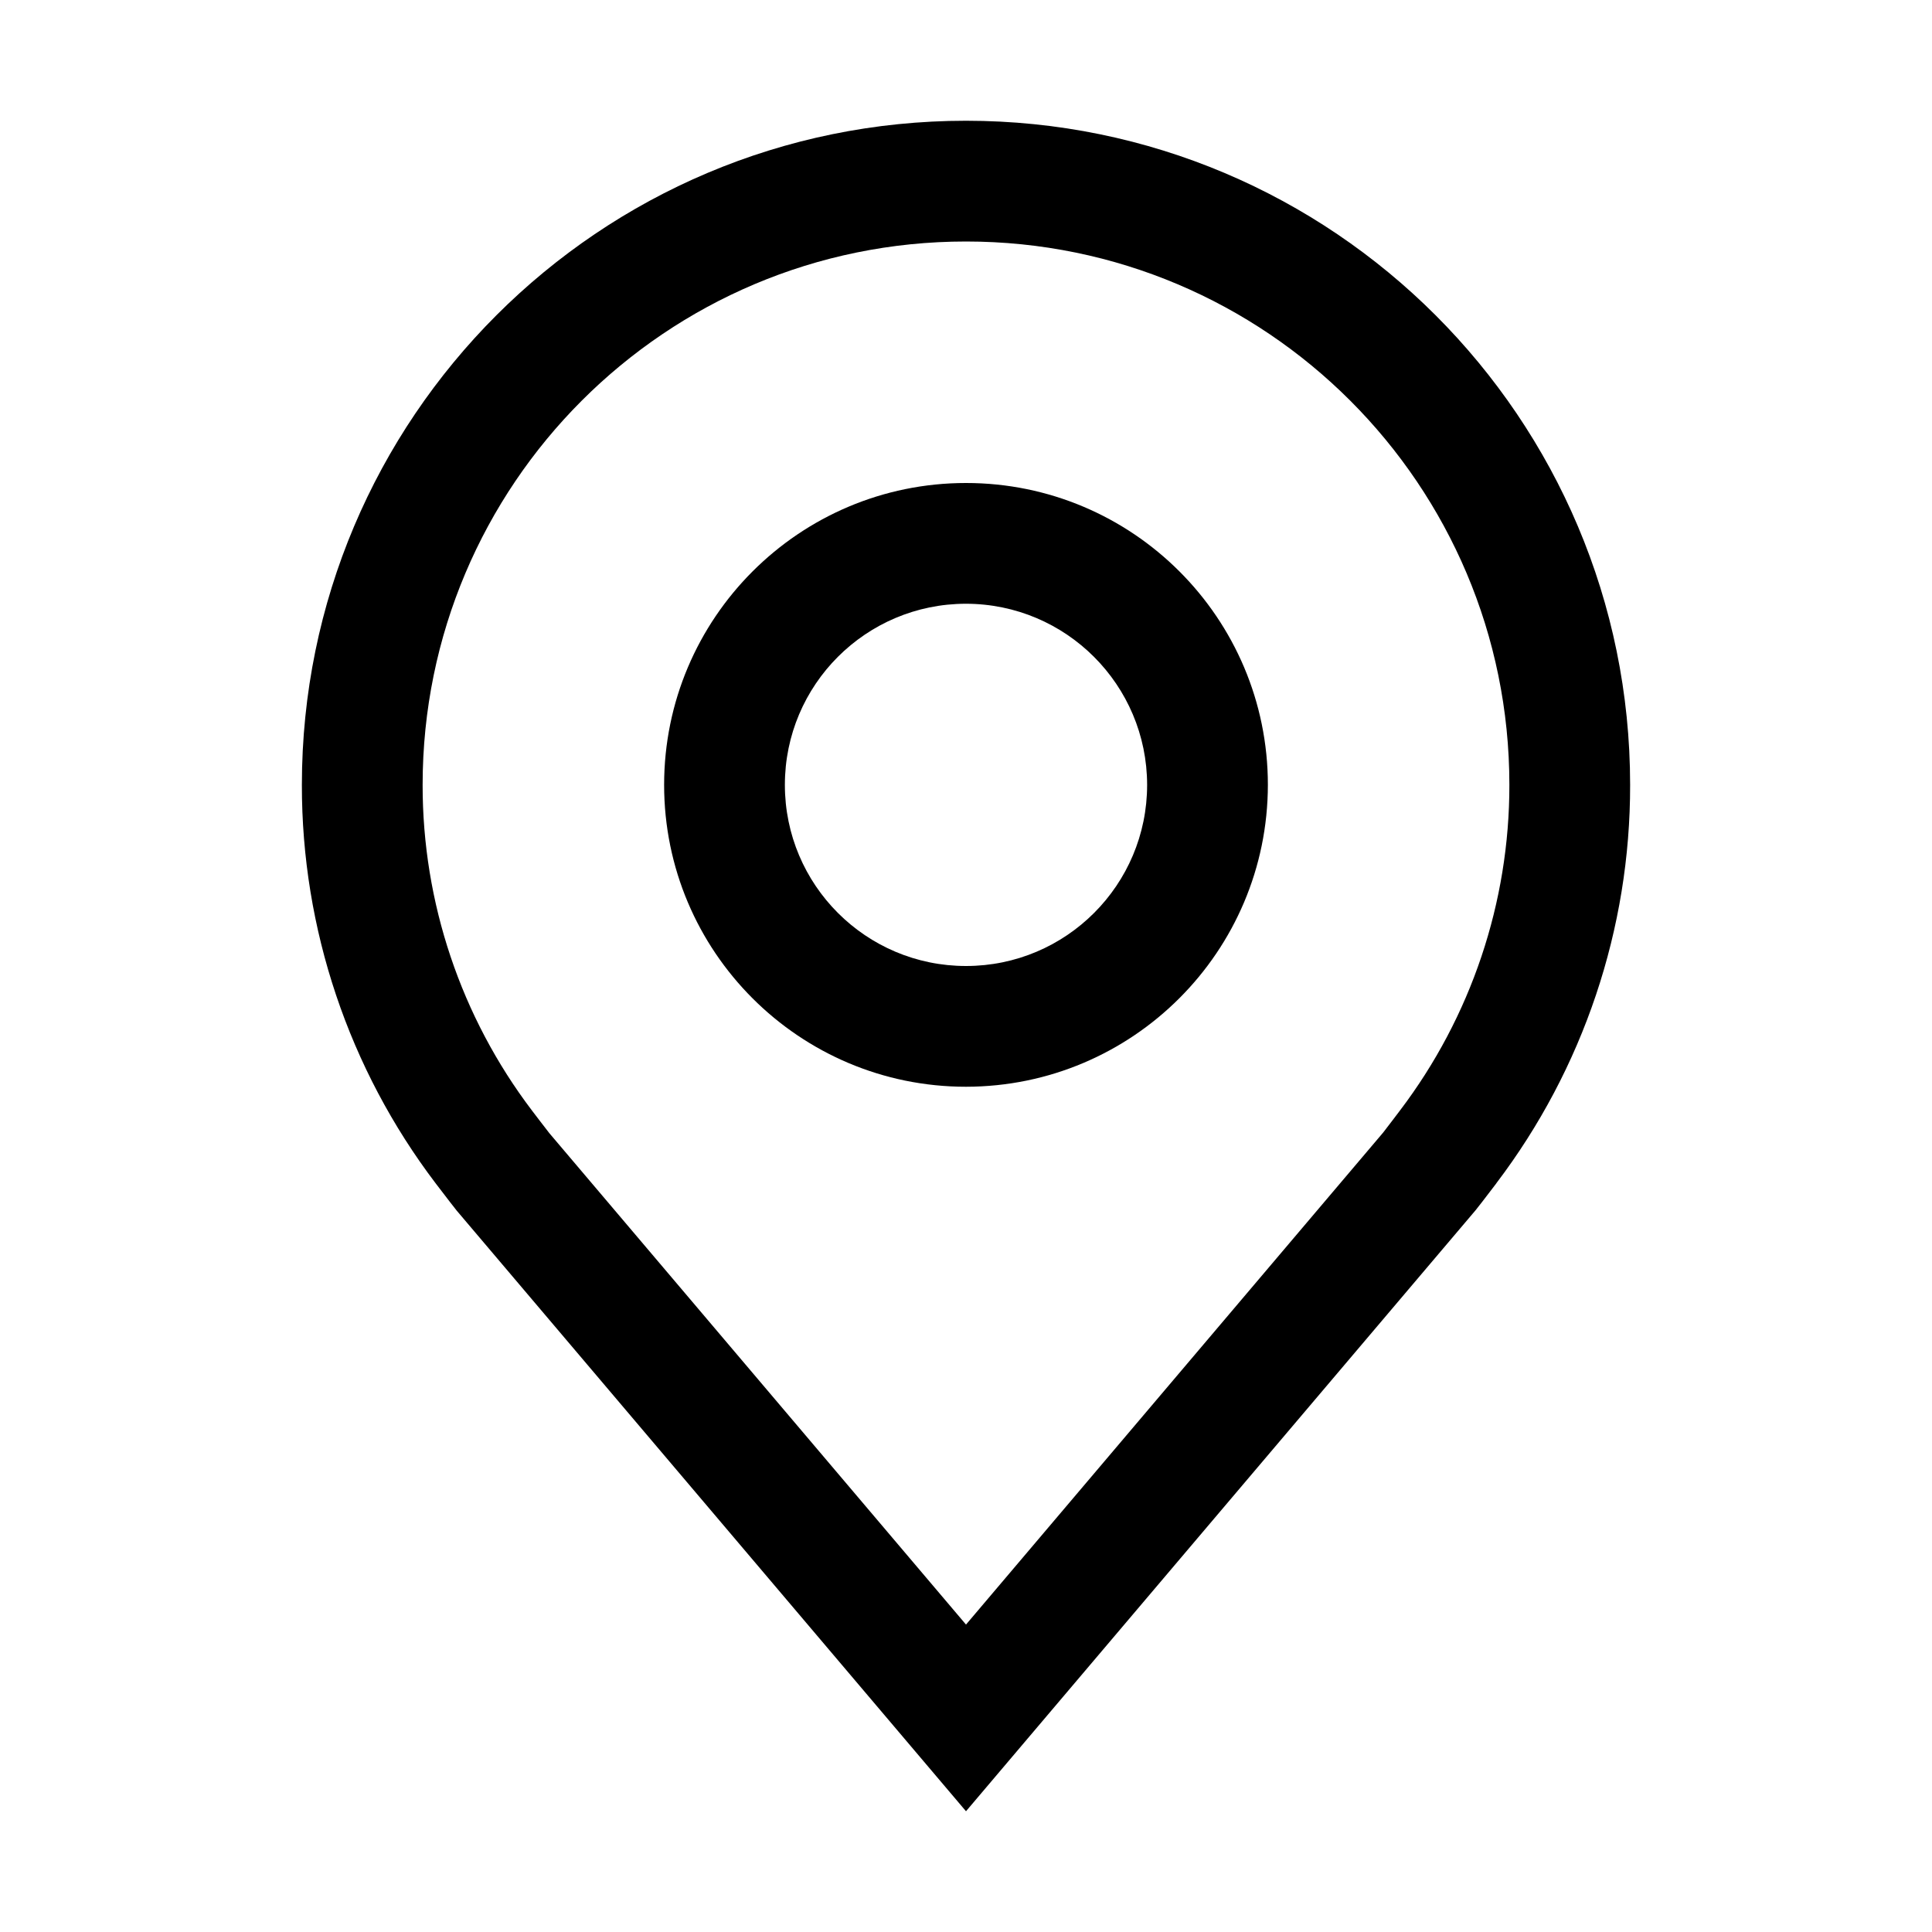 <svg xmlns="http://www.w3.org/2000/svg" xmlns:xlink="http://www.w3.org/1999/xlink" fill="none" version="1.1" width="32" height="32" viewBox="0 0 32 32"><defs><clipPath id="master_svg0_134_17108"><rect x="0" y="0" width="32" height="32" rx="0"/></clipPath></defs><g clip-path="url(#master_svg0_134_17108)"><g><path d="M16,18C13.239,18,11,15.761,11,13C11,10.239,13.239,8,16,8C18.761,8,21,10.239,21,13C20.997,15.76,18.76,17.997,16,18ZM16,10C14.343,10,13,11.343,13,13C13,14.657,14.343,16,16,16C17.657,16,19,14.657,19,13C18.998,11.344,17.656,10.002,16,10Z" fill="#000000" fill-opacity="1"/></g><g><path d="M16,30L7.564,20.051Q7.517,19.994,7.216,19.6C5.775,17.702,4.997,15.383,5,13C5,6.925,9.925,2,16,2C22.075,2,27,6.925,27,13C27.004,15.382,26.225,17.7,24.785,19.597L24.784,19.6Q24.484,19.994,24.439,20.047L16,30ZM8.812,18.395C8.813,18.396,9.046,18.703,9.099,18.769L16,26.908L22.91,18.758C22.954,18.703,23.188,18.393,23.189,18.392C24.366,16.841,25.002,14.947,25,13C25,8.029,20.971,4,16,4C11.029,4,7,8.029,7,13C6.998,14.948,7.634,16.843,8.812,18.395Z" fill="#000000" fill-opacity="1"/></g><g transform="matrix(0,-1,1,0,-32,32)"></g></g></svg>